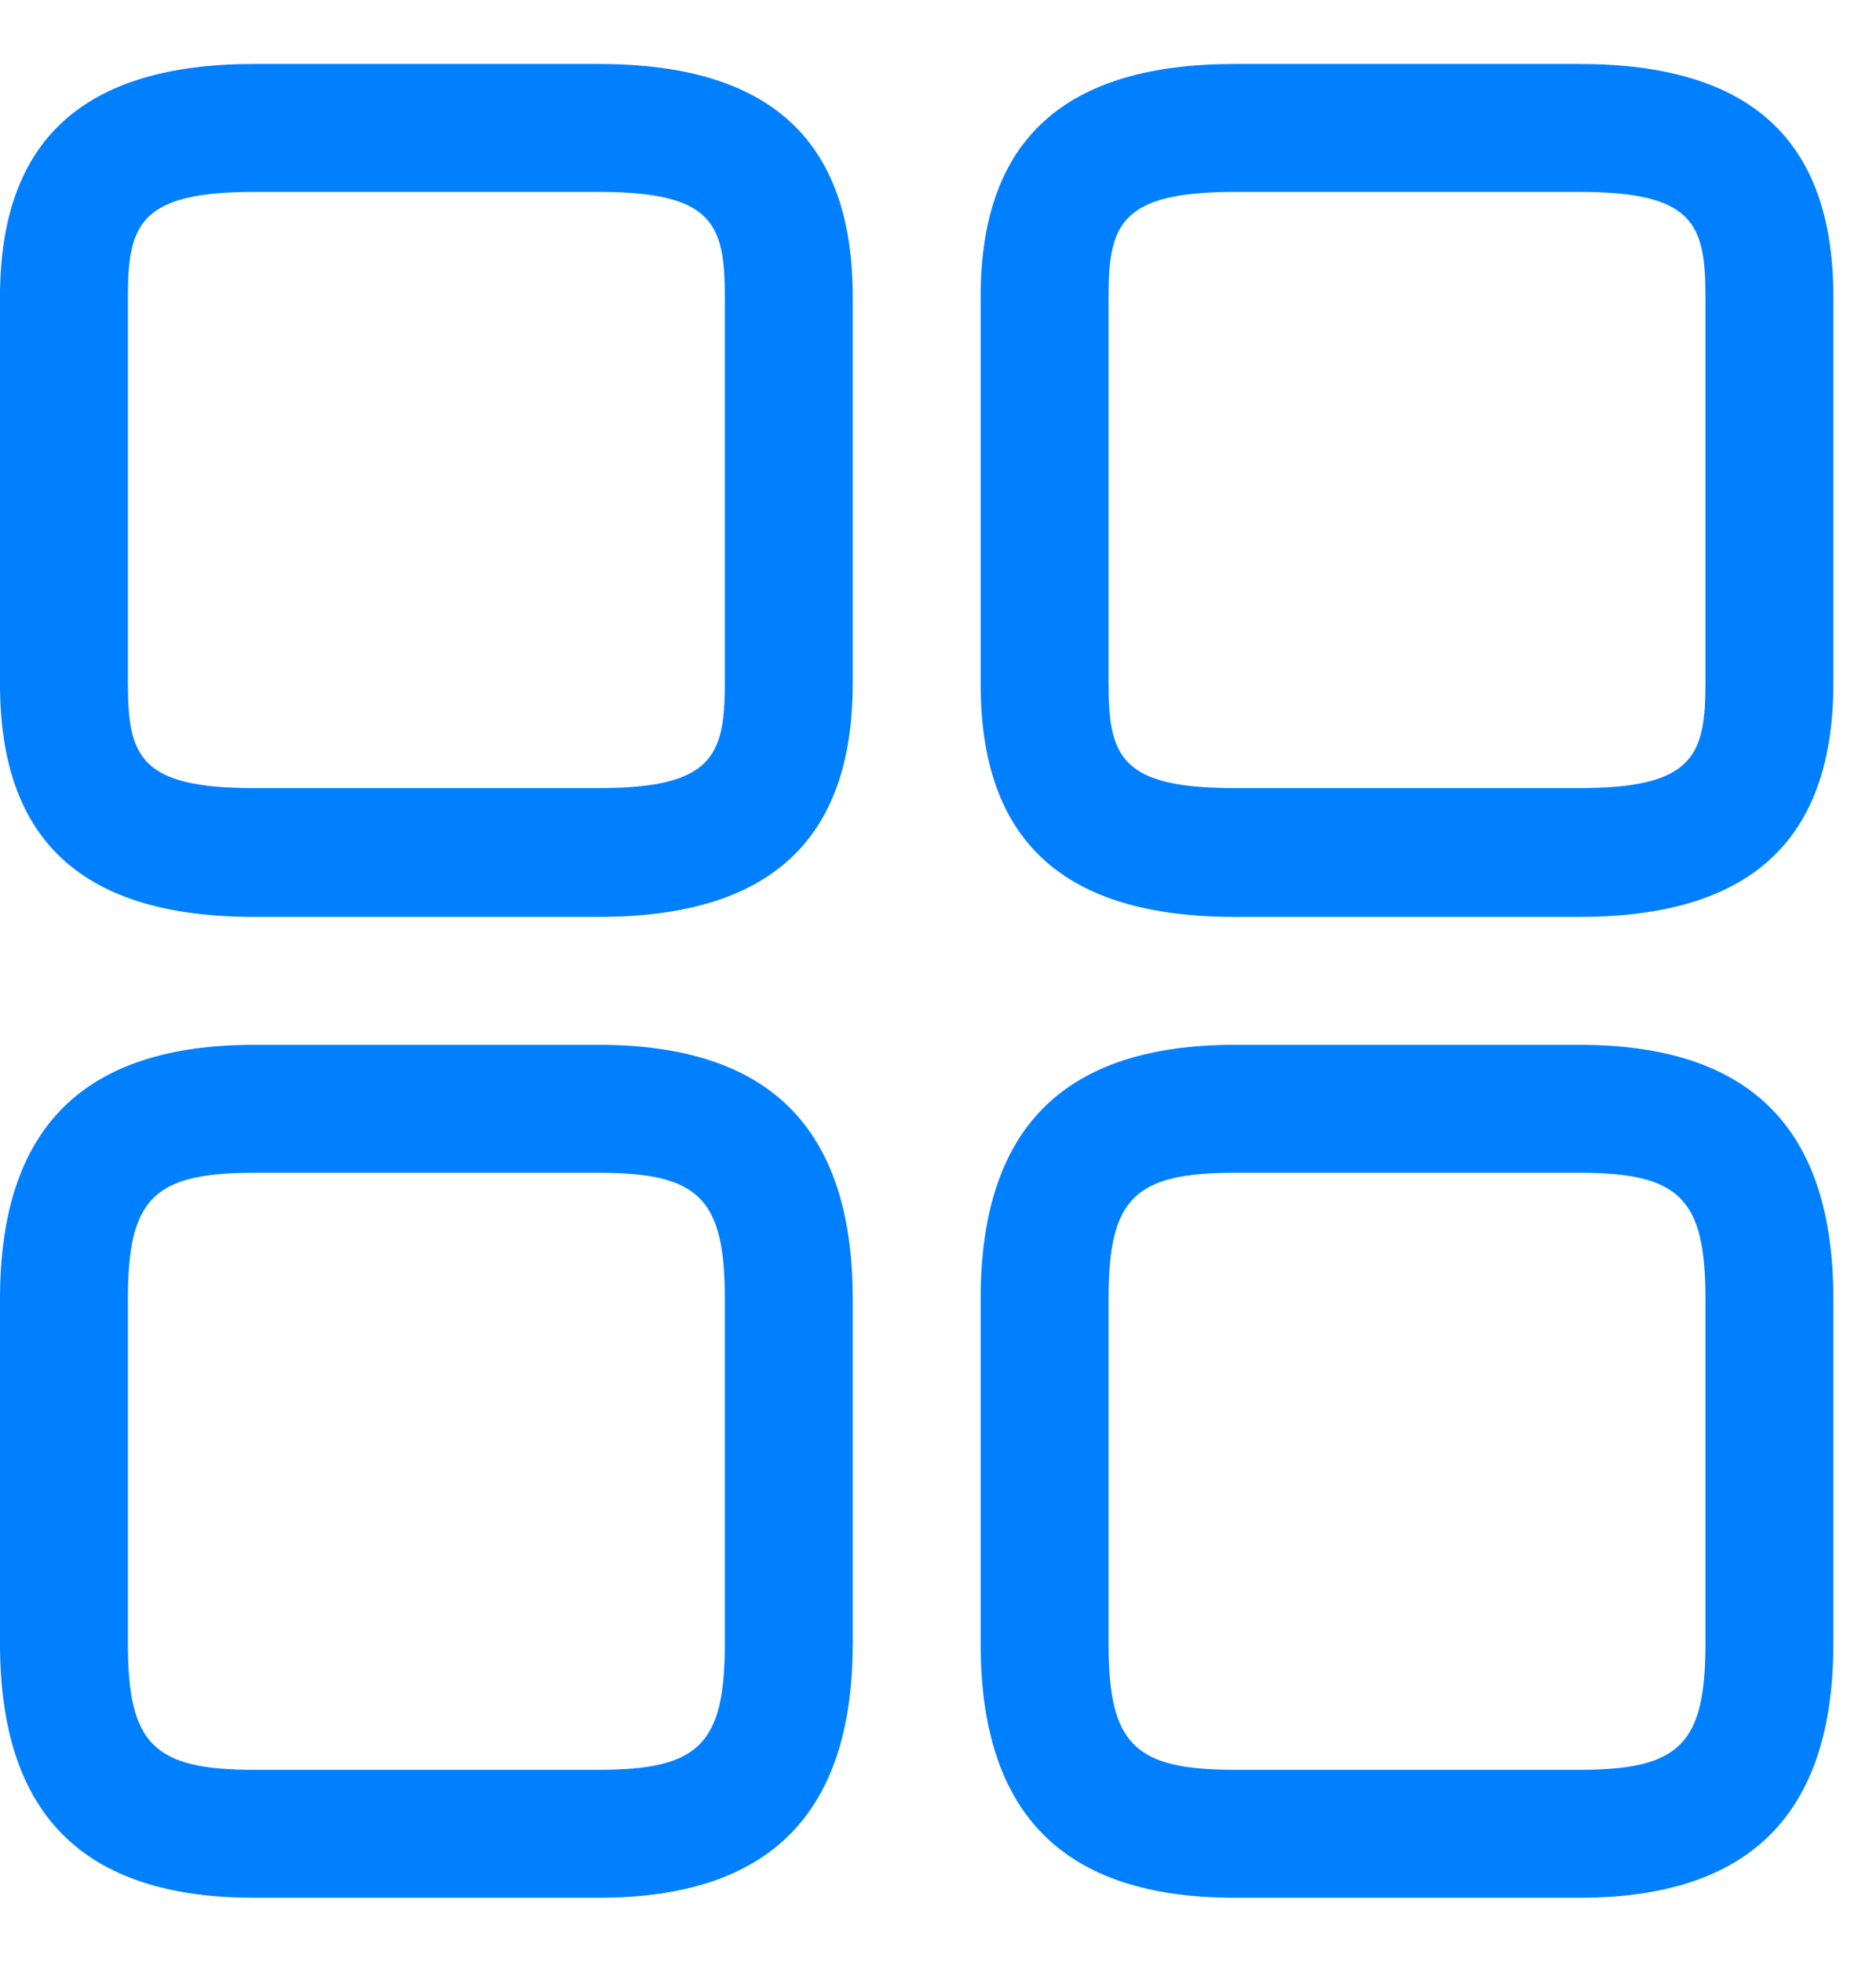 <svg width="22" height="23" viewBox="0 0 22 23" fill="none" xmlns="http://www.w3.org/2000/svg">
<path d="M18.52 10.75H14.48C12.47 10.75 11.5 9.86 11.5 8.02V3.48C11.5 1.64 12.48 0.75 14.48 0.75H18.52C20.53 0.75 21.5 1.64 21.5 3.48V8.01C21.5 9.86 20.52 10.75 18.52 10.75ZM14.48 2.25C13.14 2.25 13 2.63 13 3.48V8.01C13 8.87 13.14 9.24 14.48 9.24H18.52C19.86 9.24 20 8.86 20 8.01V3.48C20 2.62 19.86 2.25 18.52 2.25H14.48Z" fill="#0080FF"/>
<path d="M18.52 22.25H14.48C12.47 22.25 11.5 21.27 11.5 19.27V15.23C11.5 13.22 12.48 12.25 14.48 12.25H18.52C20.53 12.25 21.5 13.23 21.5 15.23V19.27C21.5 21.27 20.52 22.25 18.52 22.25ZM14.48 13.75C13.3 13.75 13 14.05 13 15.23V19.27C13 20.45 13.3 20.75 14.48 20.75H18.52C19.7 20.75 20 20.45 20 19.27V15.23C20 14.05 19.7 13.75 18.52 13.75H14.48Z" fill="#0080FF"/>
<path d="M7.02 10.75H2.98C0.97 10.75 0 9.86 0 8.02V3.48C0 1.64 0.98 0.75 2.98 0.75H7.02C9.03 0.75 10 1.64 10 3.48V8.01C10 9.86 9.02 10.75 7.02 10.75ZM2.98 2.25C1.64 2.25 1.5 2.63 1.5 3.48V8.01C1.5 8.87 1.64 9.24 2.98 9.24H7.02C8.36 9.24 8.5 8.86 8.5 8.01V3.48C8.5 2.62 8.36 2.25 7.02 2.25H2.98Z" fill="#0080FF"/>
<path d="M7.02 22.25H2.98C0.97 22.25 0 21.27 0 19.27V15.23C0 13.22 0.98 12.25 2.98 12.25H7.02C9.03 12.25 10 13.23 10 15.23V19.27C10 21.27 9.02 22.25 7.02 22.25ZM2.98 13.75C1.8 13.75 1.5 14.05 1.5 15.23V19.27C1.5 20.45 1.8 20.75 2.98 20.75H7.02C8.2 20.75 8.5 20.45 8.5 19.27V15.23C8.5 14.05 8.2 13.75 7.02 13.75H2.98Z" fill="#0080FF"/>
</svg>
